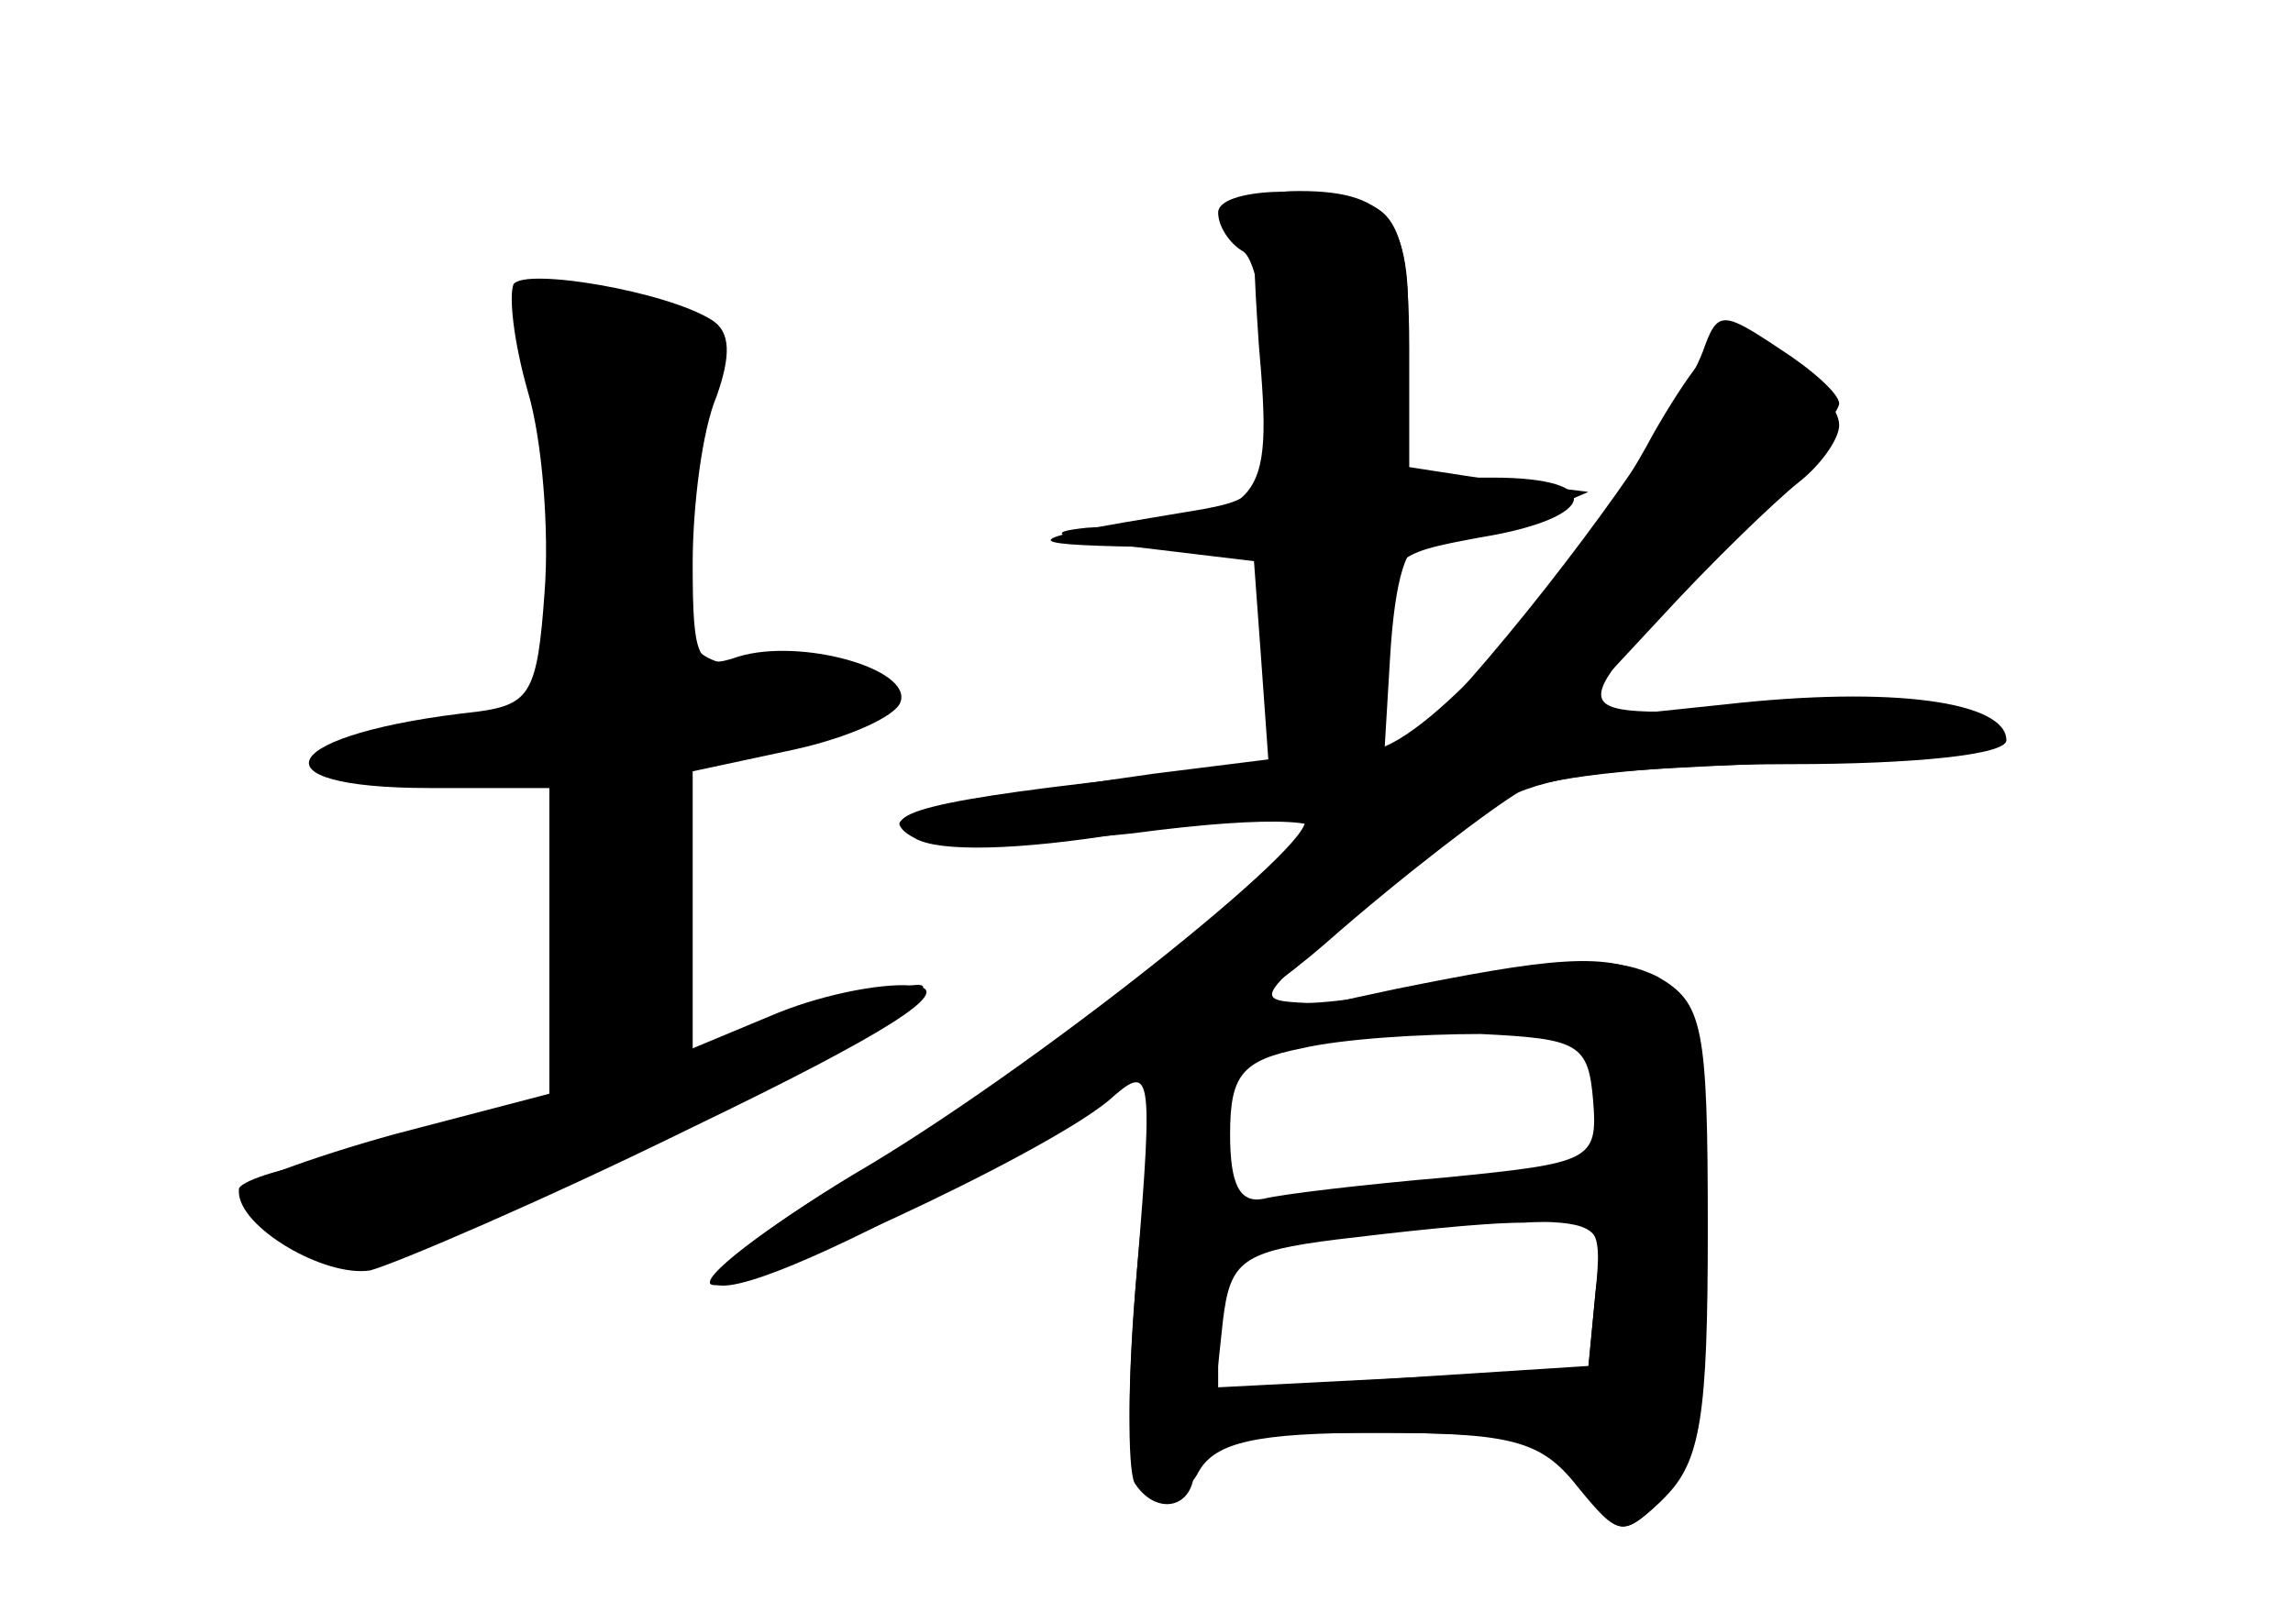 <?xml version="1.0" standalone="no"?>
<!DOCTYPE svg PUBLIC "-//W3C//DTD SVG 20010904//EN"
 "http://www.w3.org/TR/2001/REC-SVG-20010904/DTD/svg10.dtd">
<svg version="1.0" xmlns="http://www.w3.org/2000/svg"
 width="96pt" height="68pt" viewBox="0 0 96 68"
 preserveAspectRatio="xMidYMid meet">
<g transform="translate(0,68) scale(0.1,-0.1)" fill="#000000" stroke="none">
<g id="part-0" class="char-part">
  <path d="M527 536 c6 -69 3 -73 -72 -77 -19 -2 -12 -4 20 -8 l50 -6 3 -41 3
-42 -48 -6 c-106 -15 -119 -19 -98 -26 11 -4 51 -3 89 1 60 8 90 6 75 -4 -2
-1 -29 -23 -59 -48 -30 -25 -88 -65 -129 -89 -41 -24 -69 -46 -63 -48 13 -4
138 54 166 77 18 16 19 14 12 -71 -5 -62 -4 -88 5 -94 6 -4 16 0 21 10 7 12
24 16 74 16 56 0 69 -3 84 -22 18 -22 19 -22 37 -5 15 15 18 34 18 112 0 86
-2 95 -21 106 -16 8 -35 8 -73 0 -29 -6 -62 -11 -74 -11 -21 1 -20 2 9 28 78
69 74 67 177 72 122 6 131 26 11 23 -96 -2 -94 -9 -18 73 24 26 44 51 44 55 0
4 -11 14 -25 23 -24 16 -26 16 -32 -1 -9 -24 -55 -89 -98 -138 l-36 -40 3 50
c2 33 7 49 15 48 7 -2 25 3 40 9 l28 12 -40 5 -39 6 3 49 c3 52 -6 66 -45 66
-20 0 -21 -4 -17 -64z m140 -317 c2 -25 -1 -26 -61 -32 -35 -3 -69 -7 -77 -9
-10 -2 -14 6 -14 27 0 25 5 31 30 36 17 4 50 6 75 6 41 -2 45 -4 47 -28z m1
-80 l-3 -31 -78 -5 -78 -4 3 28 c3 25 8 29 48 34 25 3 60 7 78 7 31 2 33 0 30
-29z"/>
  <path d="M215 561 c-2 -5 0 -24 6 -45 6 -20 9 -58 7 -84 -3 -42 -6 -47 -28
-50 -83 -9 -97 -32 -20 -32 l50 0 0 -64 0 -64 -65 -17 c-36 -10 -65 -21 -65
-24 0 -15 36 -36 55 -33 11 3 72 29 135 60 81 39 109 57 94 59 -12 2 -38 -3
-58 -11 l-36 -15 0 58 0 58 42 9 c23 5 43 14 45 20 5 14 -42 27 -68 19 -17 -6
-19 -1 -19 39 0 24 4 56 10 70 6 17 6 27 -2 32 -19 12 -78 22 -83 15z"/>
</g>
<g id="part-1" class="char-part">
  <path d="M220 536 c5 -15 10 -56 10 -90 0 -68 -7 -75 -67 -76 -13 0 -23 -5
-23 -11 0 -6 18 -9 48 -8 l47 3 3 -66 3 -66 -33 -11 c-18 -5 -50 -13 -70 -17
-21 -3 -38 -9 -38 -12 0 -8 34 -31 46 -32 6 0 64 25 129 55 116 56 148 79 65
50 -23 -8 -46 -15 -51 -15 -5 0 -9 27 -9 60 0 57 1 60 28 66 52 11 62 15 62
25 0 5 -18 9 -40 9 -33 0 -41 4 -46 24 -3 13 0 42 6 66 13 50 8 58 -44 67 -36
6 -36 6 -26 -21z"/>
</g>
<g id="part-2" class="char-part">
  <path d="M510 591 c0 -6 5 -13 10 -16 6 -3 10 -28 10 -55 0 -49 0 -49 -37 -55
-67 -11 -69 -13 -15 -14 l52 -1 0 -45 c0 -45 5 -50 34 -39 11 4 16 19 16 44 0
37 2 38 40 45 49 8 53 25 5 25 l-35 0 0 54 c0 40 -4 55 -16 60 -24 9 -64 7
-64 -3z"/>
</g>
<g id="part-3" class="char-part">
  <path d="M692 498 c-31 -58 -93 -128 -117 -132 -11 -2 -49 -7 -85 -10 -104
-11 -126 -17 -107 -27 10 -6 44 -5 87 2 39 6 74 9 76 6 8 -8 -115 -106 -189
-149 -38 -23 -64 -44 -57 -46 21 -7 192 88 255 143 33 29 70 57 82 64 12 6 62
11 112 11 53 0 91 4 91 10 0 16 -47 23 -118 15 l-67 -7 40 43 c22 24 48 49 58
57 9 7 17 18 17 24 0 12 -30 37 -45 38 -6 0 -20 -19 -33 -42z"/>
</g>
<g id="part-4" class="char-part">
  <path d="M585 266 c-95 -20 -101 -26 -109 -118 -4 -44 -4 -83 -1 -89 9 -14 25
-11 25 6 0 12 15 15 74 15 65 0 75 -3 89 -23 14 -20 16 -21 32 -6 14 14 17 35
16 110 -2 125 -6 129 -126 105z m85 -44 c0 -29 -1 -29 -65 -36 -36 -4 -72 -9
-80 -12 -12 -5 -15 2 -15 29 0 40 2 41 103 45 57 3 57 3 57 -26z m-2 -83 l-3
-32 -77 -4 -78 -5 0 31 c0 29 2 30 48 34 119 9 114 10 110 -24z"/>
</g>
</g>
</svg>